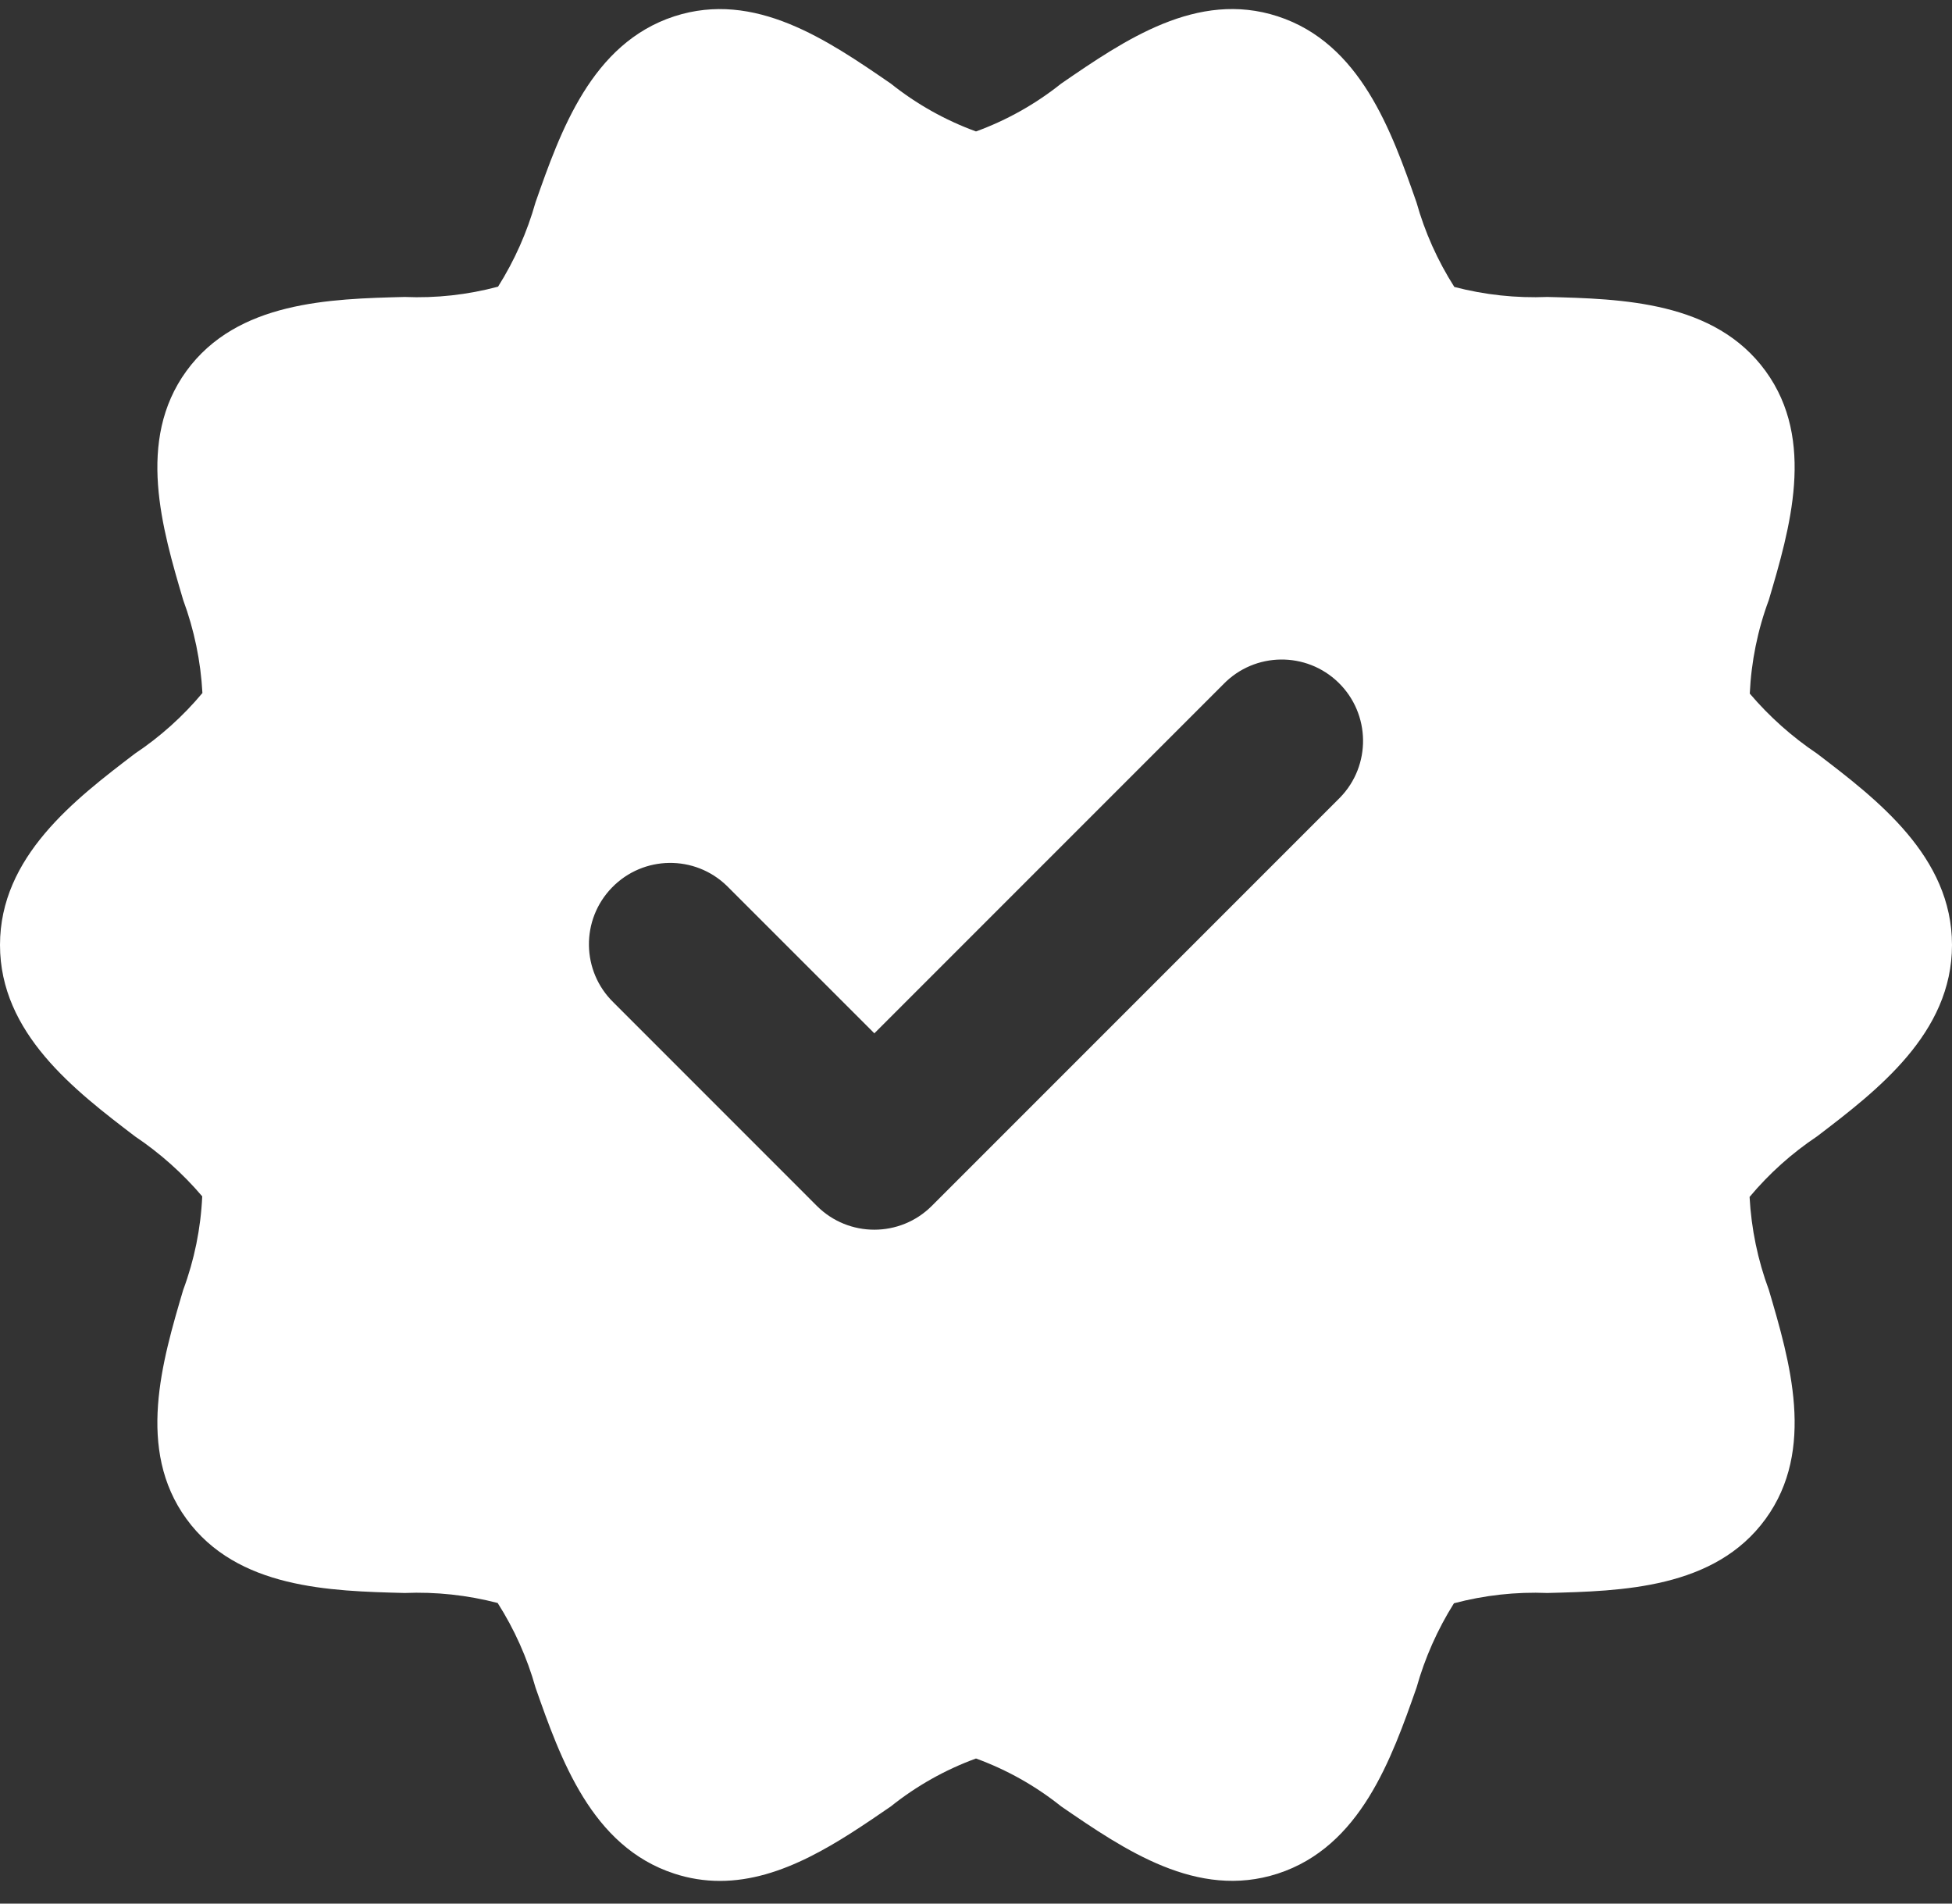 <svg width="40" height="39" viewBox="0 0 40 39" fill="none" xmlns="http://www.w3.org/2000/svg">
<rect x="0" y="0" width="40" height="39" fill="#333333" stroke="none"/>
<path d="M37.234 15.439C36.721 15.095 36.257 14.681 35.856 14.21C35.886 13.555 36.017 12.908 36.246 12.293C36.677 10.835 37.213 9.021 36.18 7.602C35.139 6.171 33.237 6.123 31.71 6.084C31.067 6.11 30.424 6.041 29.802 5.879C29.46 5.342 29.198 4.758 29.026 4.145C28.517 2.694 27.882 0.887 26.181 0.334C24.531 -0.202 23.05 0.817 21.745 1.713C21.22 2.132 20.631 2.463 20 2.693C19.369 2.463 18.78 2.132 18.255 1.713C16.95 0.816 15.468 -0.2 13.819 0.334C12.119 0.887 11.484 2.693 10.974 4.145C10.802 4.755 10.544 5.337 10.206 5.873C9.582 6.04 8.936 6.111 8.29 6.084C6.763 6.123 4.861 6.171 3.82 7.601C2.787 9.022 3.323 10.835 3.754 12.293C3.98 12.905 4.113 13.547 4.148 14.198C3.749 14.676 3.283 15.094 2.766 15.439C1.533 16.379 0 17.549 0 19.36C0 21.171 1.533 22.341 2.766 23.281C3.28 23.626 3.743 24.039 4.144 24.51C4.114 25.166 3.983 25.812 3.754 26.427C3.323 27.885 2.787 29.699 3.82 31.118C4.861 32.549 6.763 32.597 8.29 32.636C8.933 32.61 9.576 32.679 10.198 32.841C10.54 33.378 10.802 33.962 10.974 34.575C11.484 36.027 12.119 37.834 13.819 38.386C14.12 38.485 14.435 38.535 14.752 38.535C16.032 38.535 17.201 37.732 18.256 37.008C18.78 36.589 19.369 36.257 20 36.027C20.631 36.257 21.22 36.588 21.745 37.008C23.051 37.904 24.532 38.919 26.182 38.386C27.882 37.834 28.516 36.028 29.027 34.576C29.198 33.966 29.457 33.384 29.794 32.847C30.419 32.681 31.065 32.61 31.71 32.636C33.238 32.597 35.139 32.549 36.18 31.119C37.213 29.699 36.677 27.885 36.247 26.427C36.02 25.816 35.887 25.173 35.852 24.522C36.252 24.044 36.717 23.627 37.235 23.281C38.467 22.341 40 21.171 40 19.36C40 17.549 38.467 16.379 37.234 15.439ZM27.428 16.372L19.095 24.705C18.444 25.356 17.389 25.356 16.739 24.706L16.738 24.705L12.572 20.538C11.912 19.896 11.899 18.841 12.542 18.182C13.184 17.523 14.239 17.509 14.898 18.152C14.909 18.162 14.918 18.172 14.928 18.182L17.917 21.17L25.072 14.015C25.714 13.356 26.769 13.343 27.428 13.985C28.087 14.628 28.101 15.683 27.458 16.342C27.448 16.352 27.439 16.362 27.428 16.372Z" fill="white"/>
</svg>
